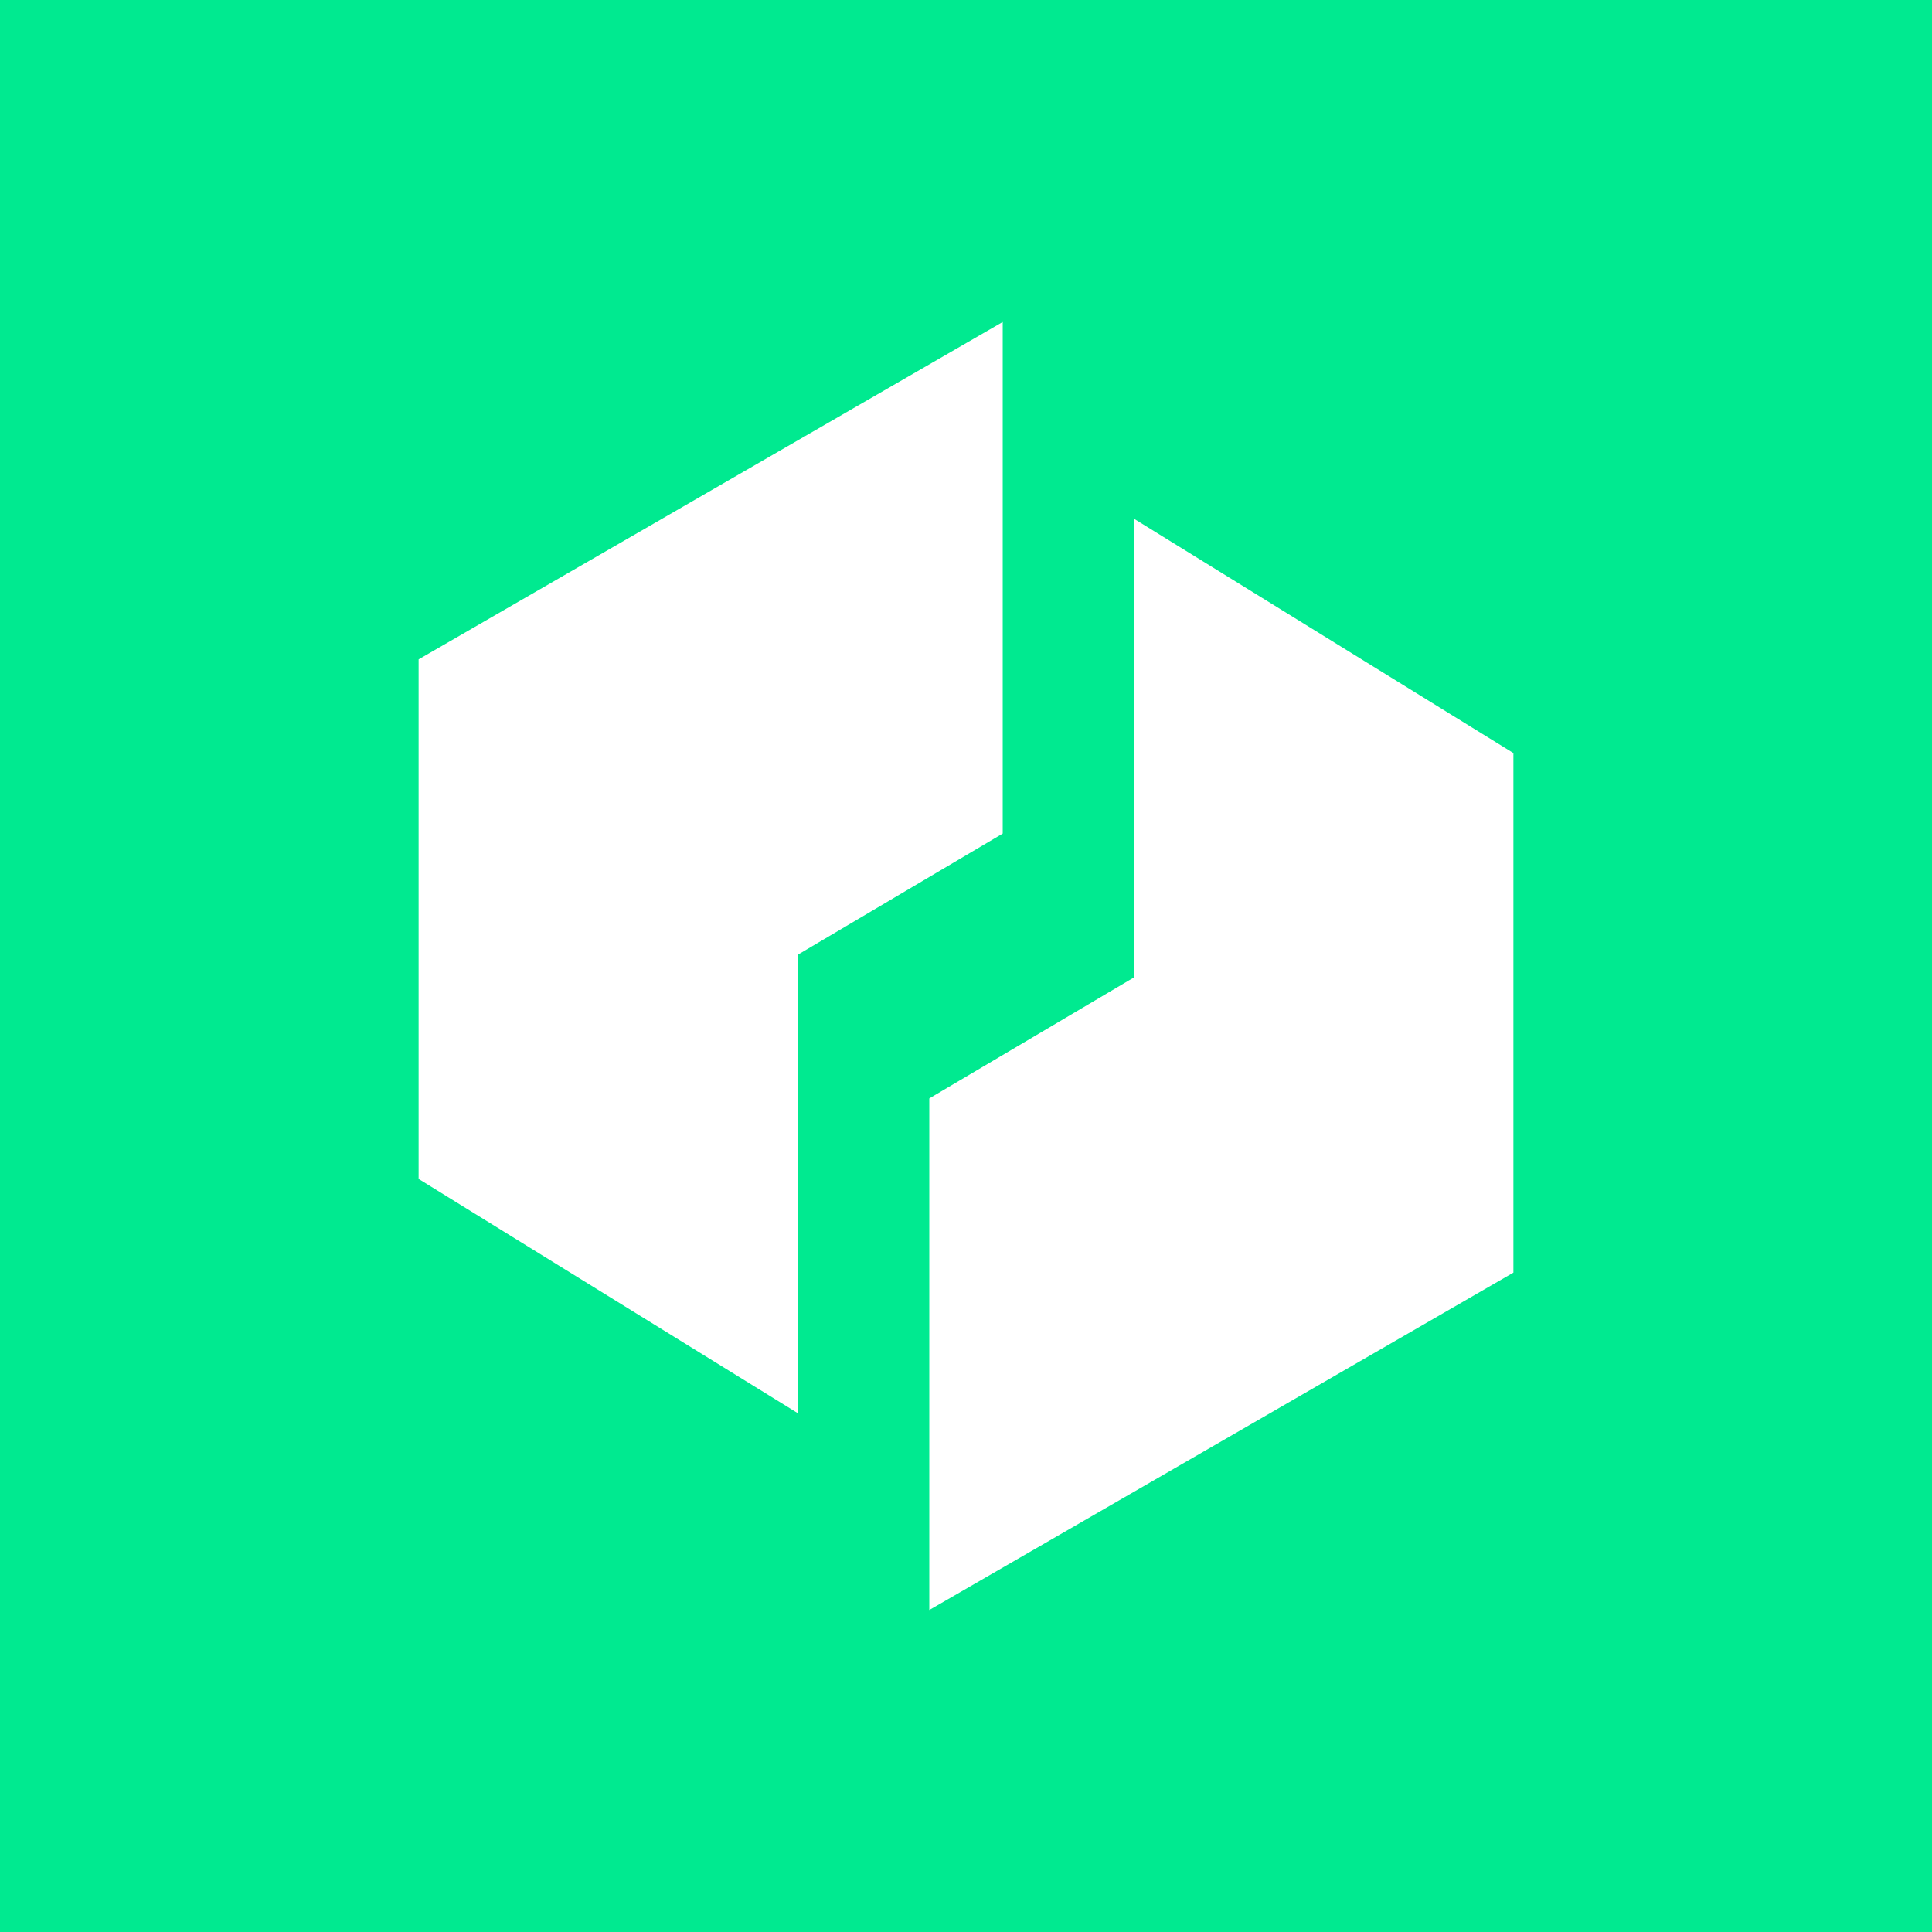 <svg xmlns="http://www.w3.org/2000/svg" width="24" height="24" fill="none" viewBox="0 0 24 24">
    <rect x="0" y="0" width="24" height="24" fill="#333333" stroke="none"/>
    <g clip-path="url(#ubiq__a)">
        <path fill="#00EA90" d="M24 0H0v24h24z"/>
        <path fill="#fff" d="m5.2 14.645 4.71 2.91v-6.603z"/>
        <path fill="#fff" d="M12.456 4v6.355L5.2 14.645V8.191zM18.8 9.355l-4.71-2.909v6.602z"/>
        <path fill="#fff" d="M11.544 20v-6.355l7.256-4.29v6.454z"/>
    </g>
    <defs>
        <clipPath id="ubiq__a">
            <path fill="#fff" d="M0 0h24v24H0z"/>
        </clipPath>
    </defs>
</svg>
